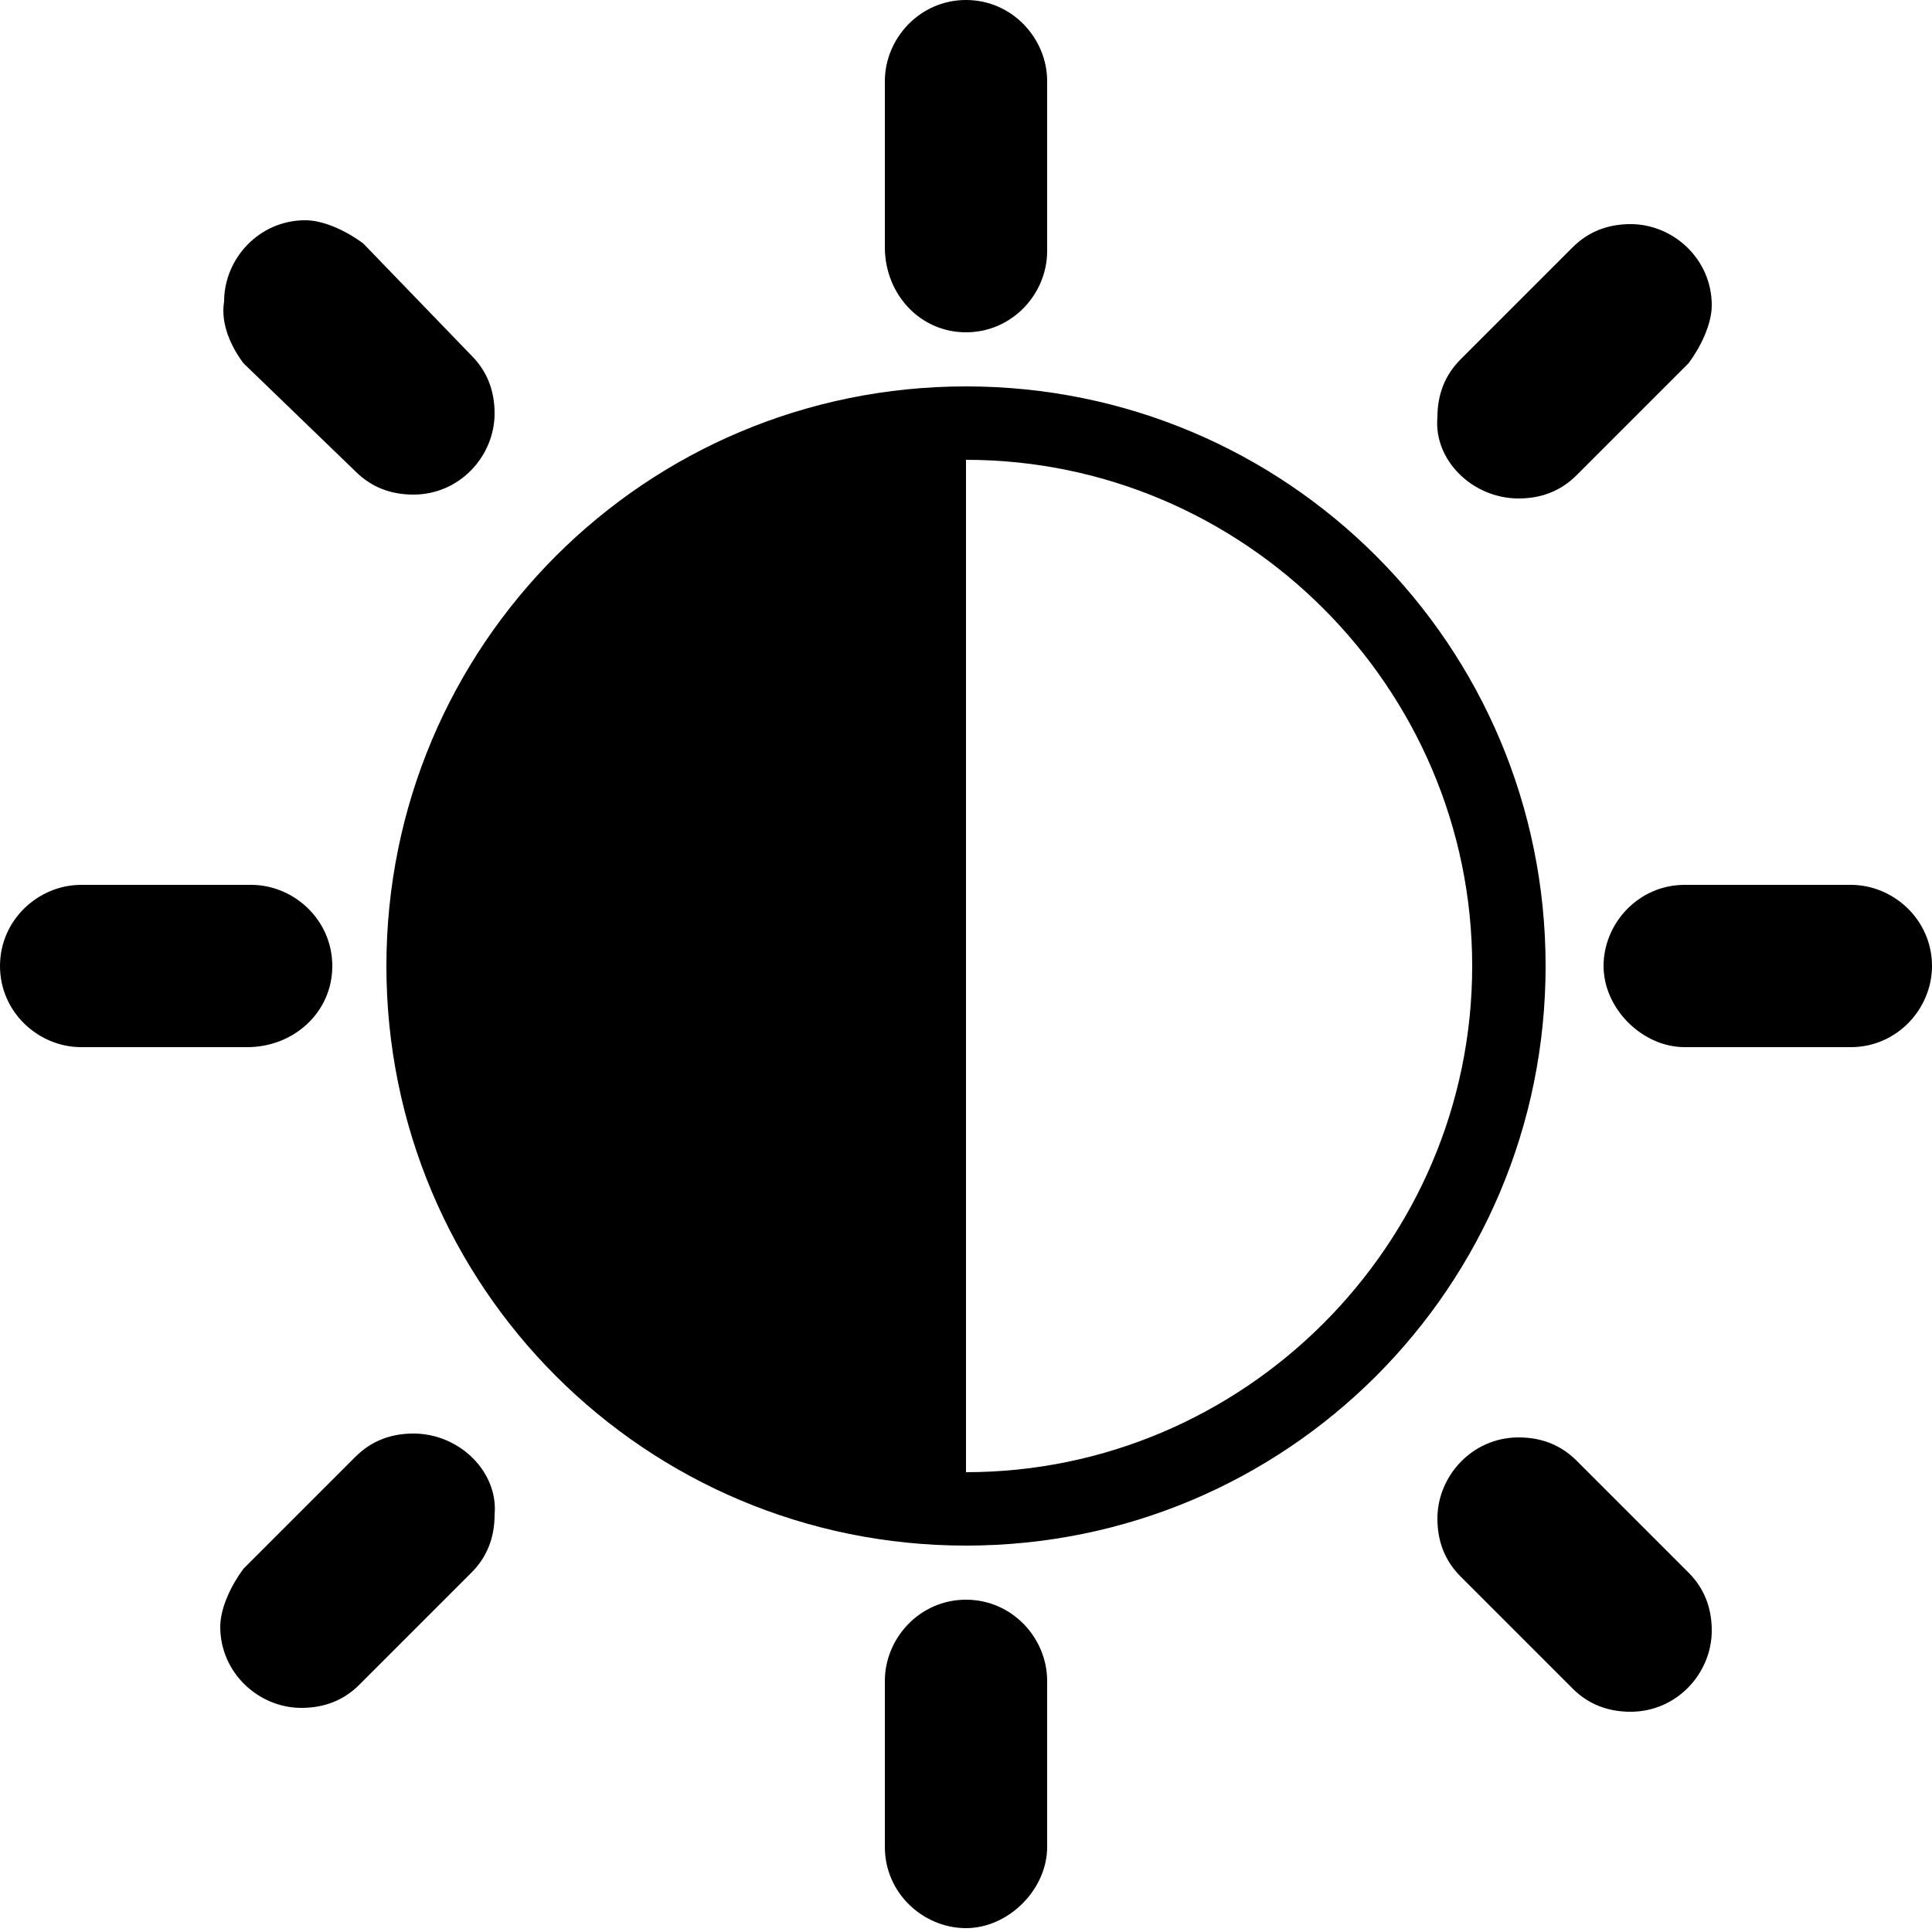 <?xml version="1.0" encoding="utf-8"?>
<!-- Generator: Adobe Illustrator 19.2.1, SVG Export Plug-In . SVG Version: 6.00 Build 0)  -->
<svg version="1.1" id="Icons" xmlns="http://www.w3.org/2000/svg" xmlns:xlink="http://www.w3.org/1999/xlink" x="0px" y="0px"
	 viewBox="0 0 50 50" style="enable-background:new 0 0 50 50;" xml:space="preserve">
<style type="text/css">
	.st0{fill:none;}
	.st1{fill:#030104;}
</style>
<g>
	<g>
		<g id="Sun_1_">
			<g>
				<path d="M8.6,25c0-1.2-1-2.1-2.1-2.1H2.1C1,22.9,0,23.8,0,25c0,1.2,1,2.1,2.1,2.1h4.3C7.6,27.1,8.6,26.2,8.6,25z M10.7,37.1
					c-0.6,0-1.1,0.2-1.5,0.6l-2.9,2.9C6,41,5.7,41.6,5.7,42.1c0,1.2,1,2.1,2.1,2.1c0.6,0,1.1-0.2,1.5-0.6l2.9-2.9
					c0.4-0.4,0.6-0.9,0.6-1.5C12.9,38.1,11.9,37.1,10.7,37.1z M25,8.6c1.2,0,2.1-1,2.1-2.1V2.1C27.1,1,26.2,0,25,0s-2.1,1-2.1,2.1
					v4.3C22.9,7.6,23.8,8.6,25,8.6z M39.3,12.9c0.6,0,1.1-0.2,1.5-0.6l2.9-2.9C44,9,44.3,8.4,44.3,7.9c0-1.2-1-2.1-2.1-2.1
					c-0.6,0-1.1,0.2-1.5,0.6l-2.9,2.9c-0.4,0.4-0.6,0.9-0.6,1.5C37.1,11.9,38.1,12.9,39.3,12.9z M9.2,12.2c0.4,0.4,0.9,0.6,1.5,0.6
					c1.2,0,2.1-1,2.1-2.1c0-0.6-0.2-1.1-0.6-1.5L9.4,6.3C9,6,8.4,5.7,7.9,5.7c-1.2,0-2.1,1-2.1,2.1C5.7,8.4,6,9,6.3,9.4L9.2,12.2z
					 M47.9,22.9h-4.3c-1.2,0-2.1,1-2.1,2.1s1,2.1,2.1,2.1h4.3c1.2,0,2.1-1,2.1-2.1C50,23.8,49,22.9,47.9,22.9z M40.8,37.8
					c-0.4-0.4-0.9-0.6-1.5-0.6c-1.2,0-2.1,1-2.1,2.1c0,0.6,0.2,1.1,0.6,1.5l2.9,2.9c0.4,0.4,0.9,0.6,1.5,0.6c1.2,0,2.1-1,2.1-2.1
					c0-0.6-0.2-1.1-0.6-1.5L40.8,37.8z M25,41.4c-1.2,0-2.1,1-2.1,2.1v4.3c0,1.2,1,2.1,2.1,2.1s2.1-1,2.1-2.1v-4.3
					C27.1,42.4,26.2,41.4,25,41.4z M25,10c-8.3,0-15,6.7-15,15s6.7,15,15,15s15-6.7,15-15S33.3,10,25,10z M25,38.1
					c0-11.6,0-10.9,0-26.2c7.2,0,13.1,5.9,13.1,13.1S32.2,38.1,25,38.1z"/>
			</g>
		</g>
	</g>
</g>
</svg>
